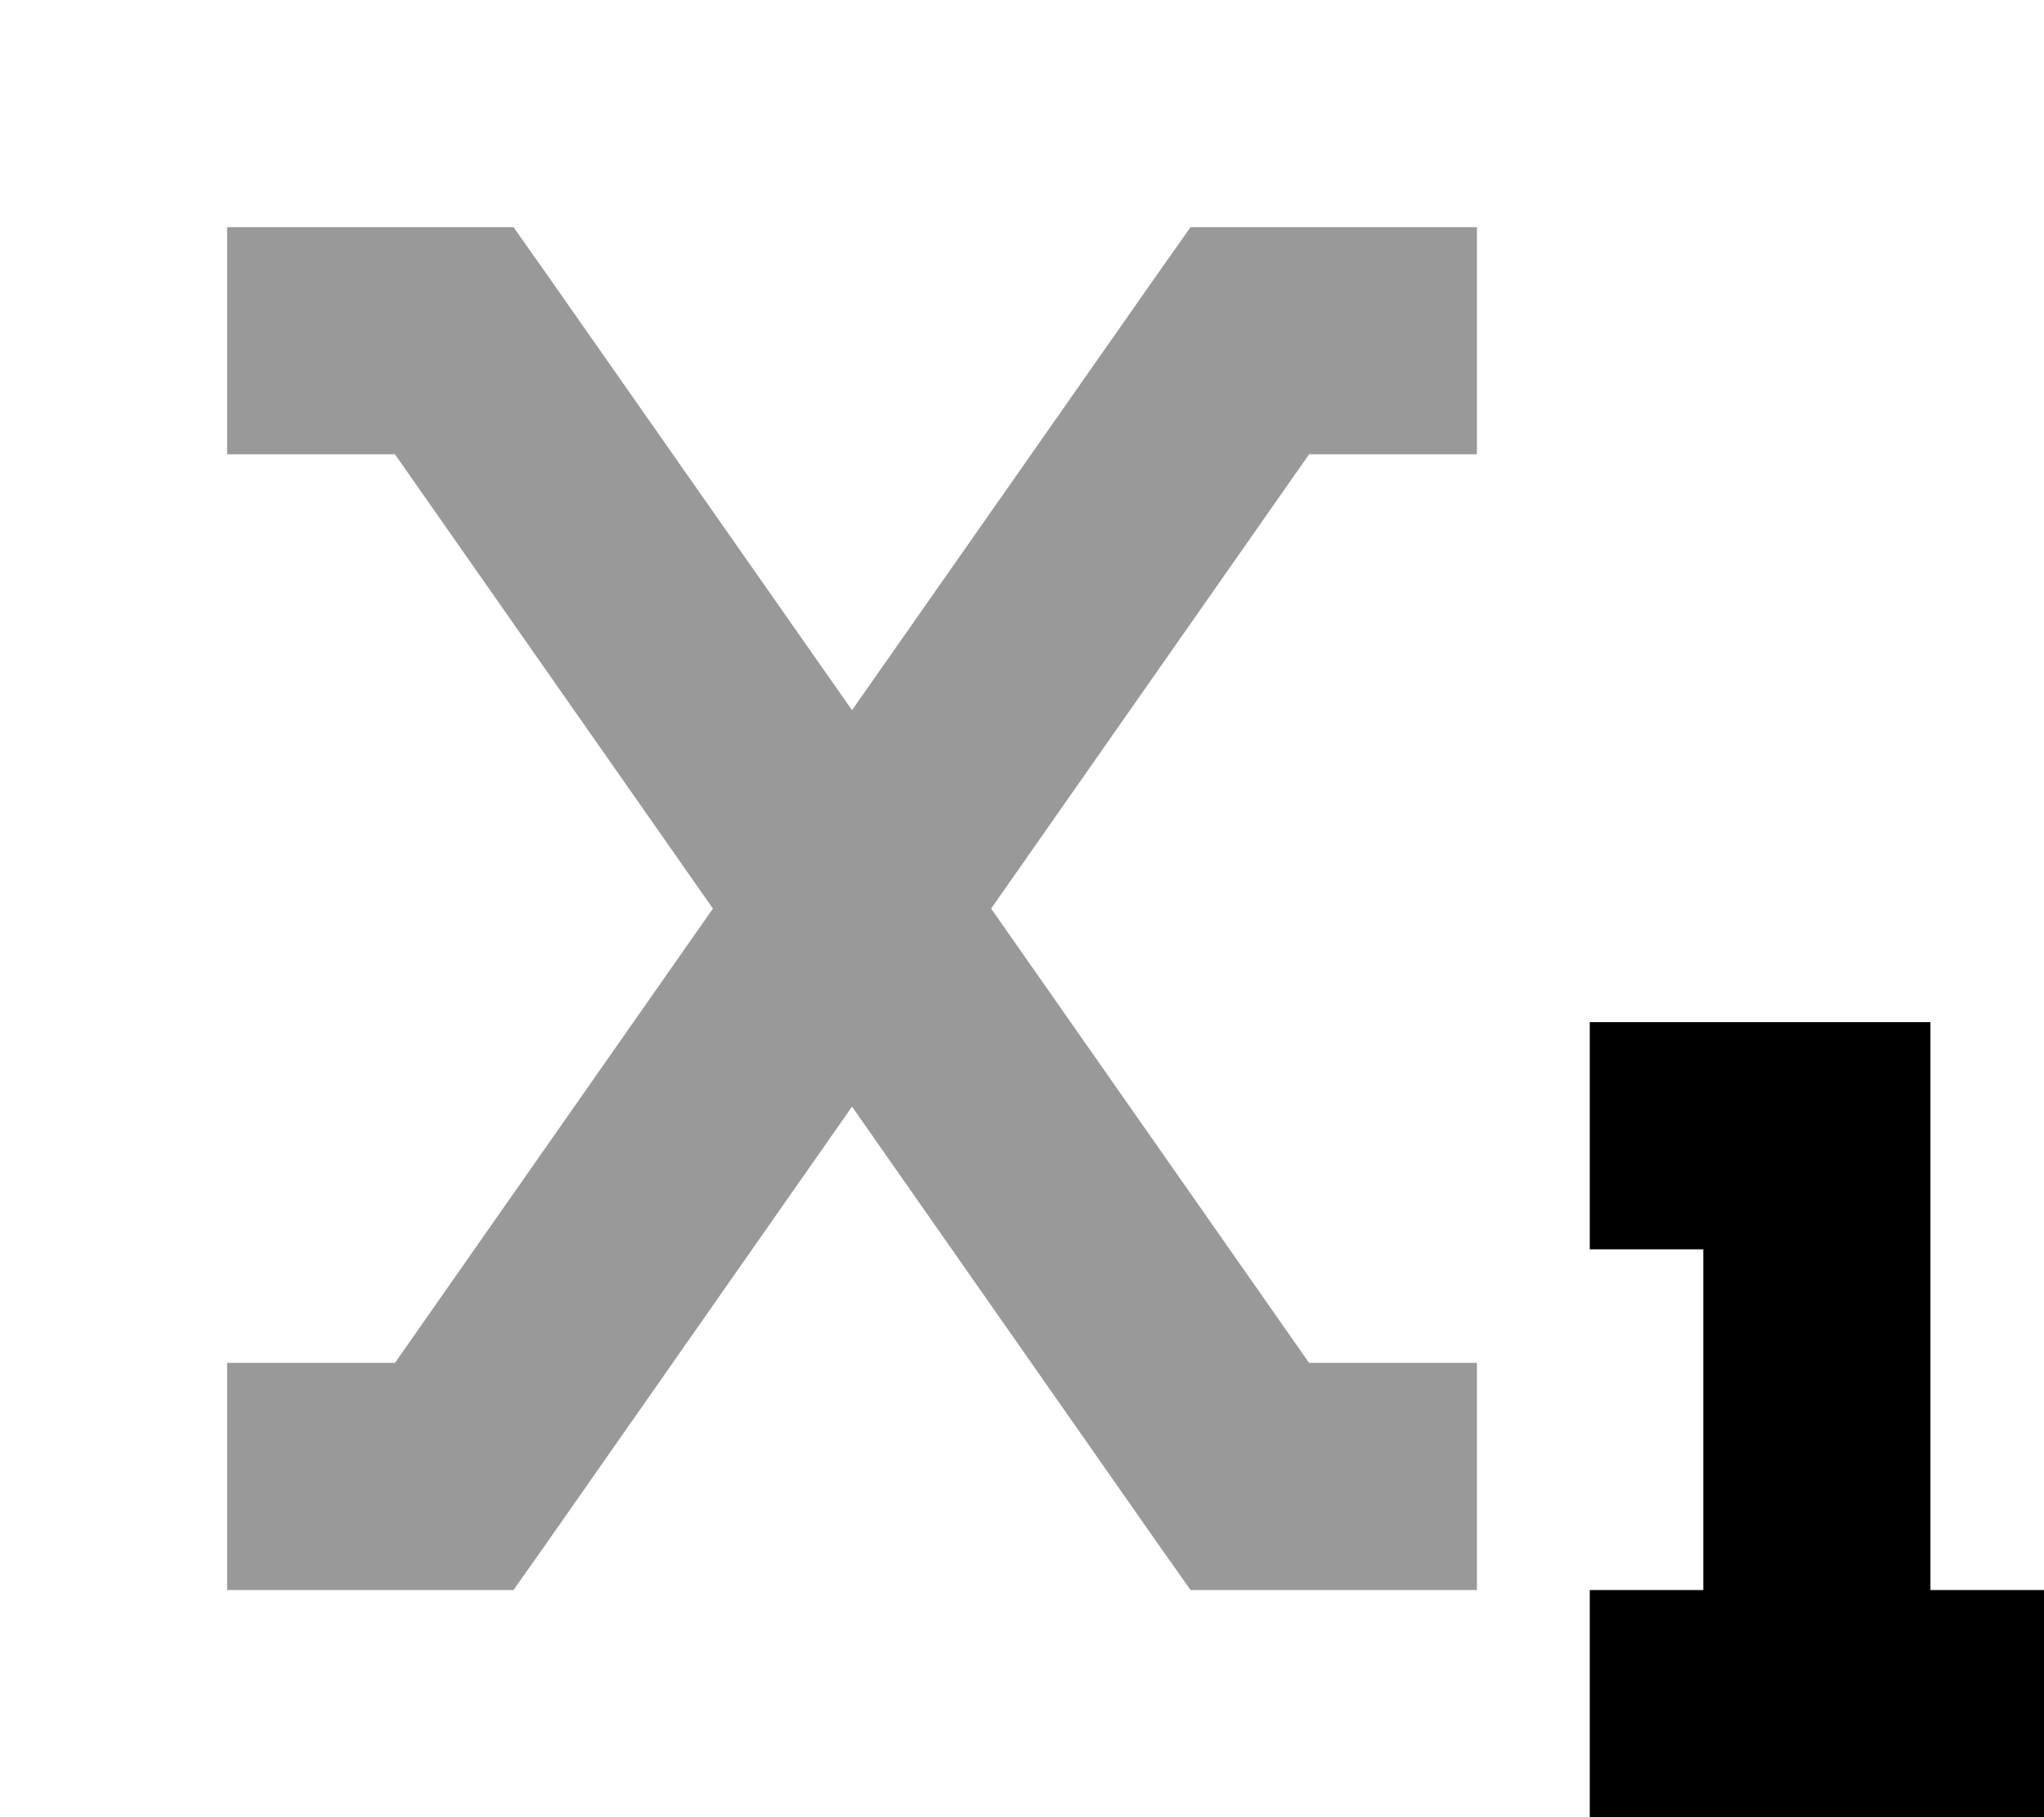 <svg fill="currentColor" xmlns="http://www.w3.org/2000/svg" viewBox="0 0 576 512"><!--! Font Awesome Pro 7.1.0 by @fontawesome - https://fontawesome.com License - https://fontawesome.com/license (Commercial License) Copyright 2025 Fonticons, Inc. --><path opacity=".4" fill="currentColor" d="M64 64l80.7 0 9.6 13.6 85.8 122.5 85.8-122.5 9.6-13.6 80.7 0 0 64-47.3 0-89.6 128 89.6 128 47.3 0 0 64-80.7 0-9.6-13.6-85.8-122.6-85.8 122.6-9.6 13.6-80.7 0 0-64 47.3 0 89.6-128-89.6-128-47.3 0 0-64z"/><path fill="currentColor" d="M480 288l-32 0 0 64 32 0 0 96-32 0 0 64 128 0 0-64-32 0 0-160-64 0z"/></svg>